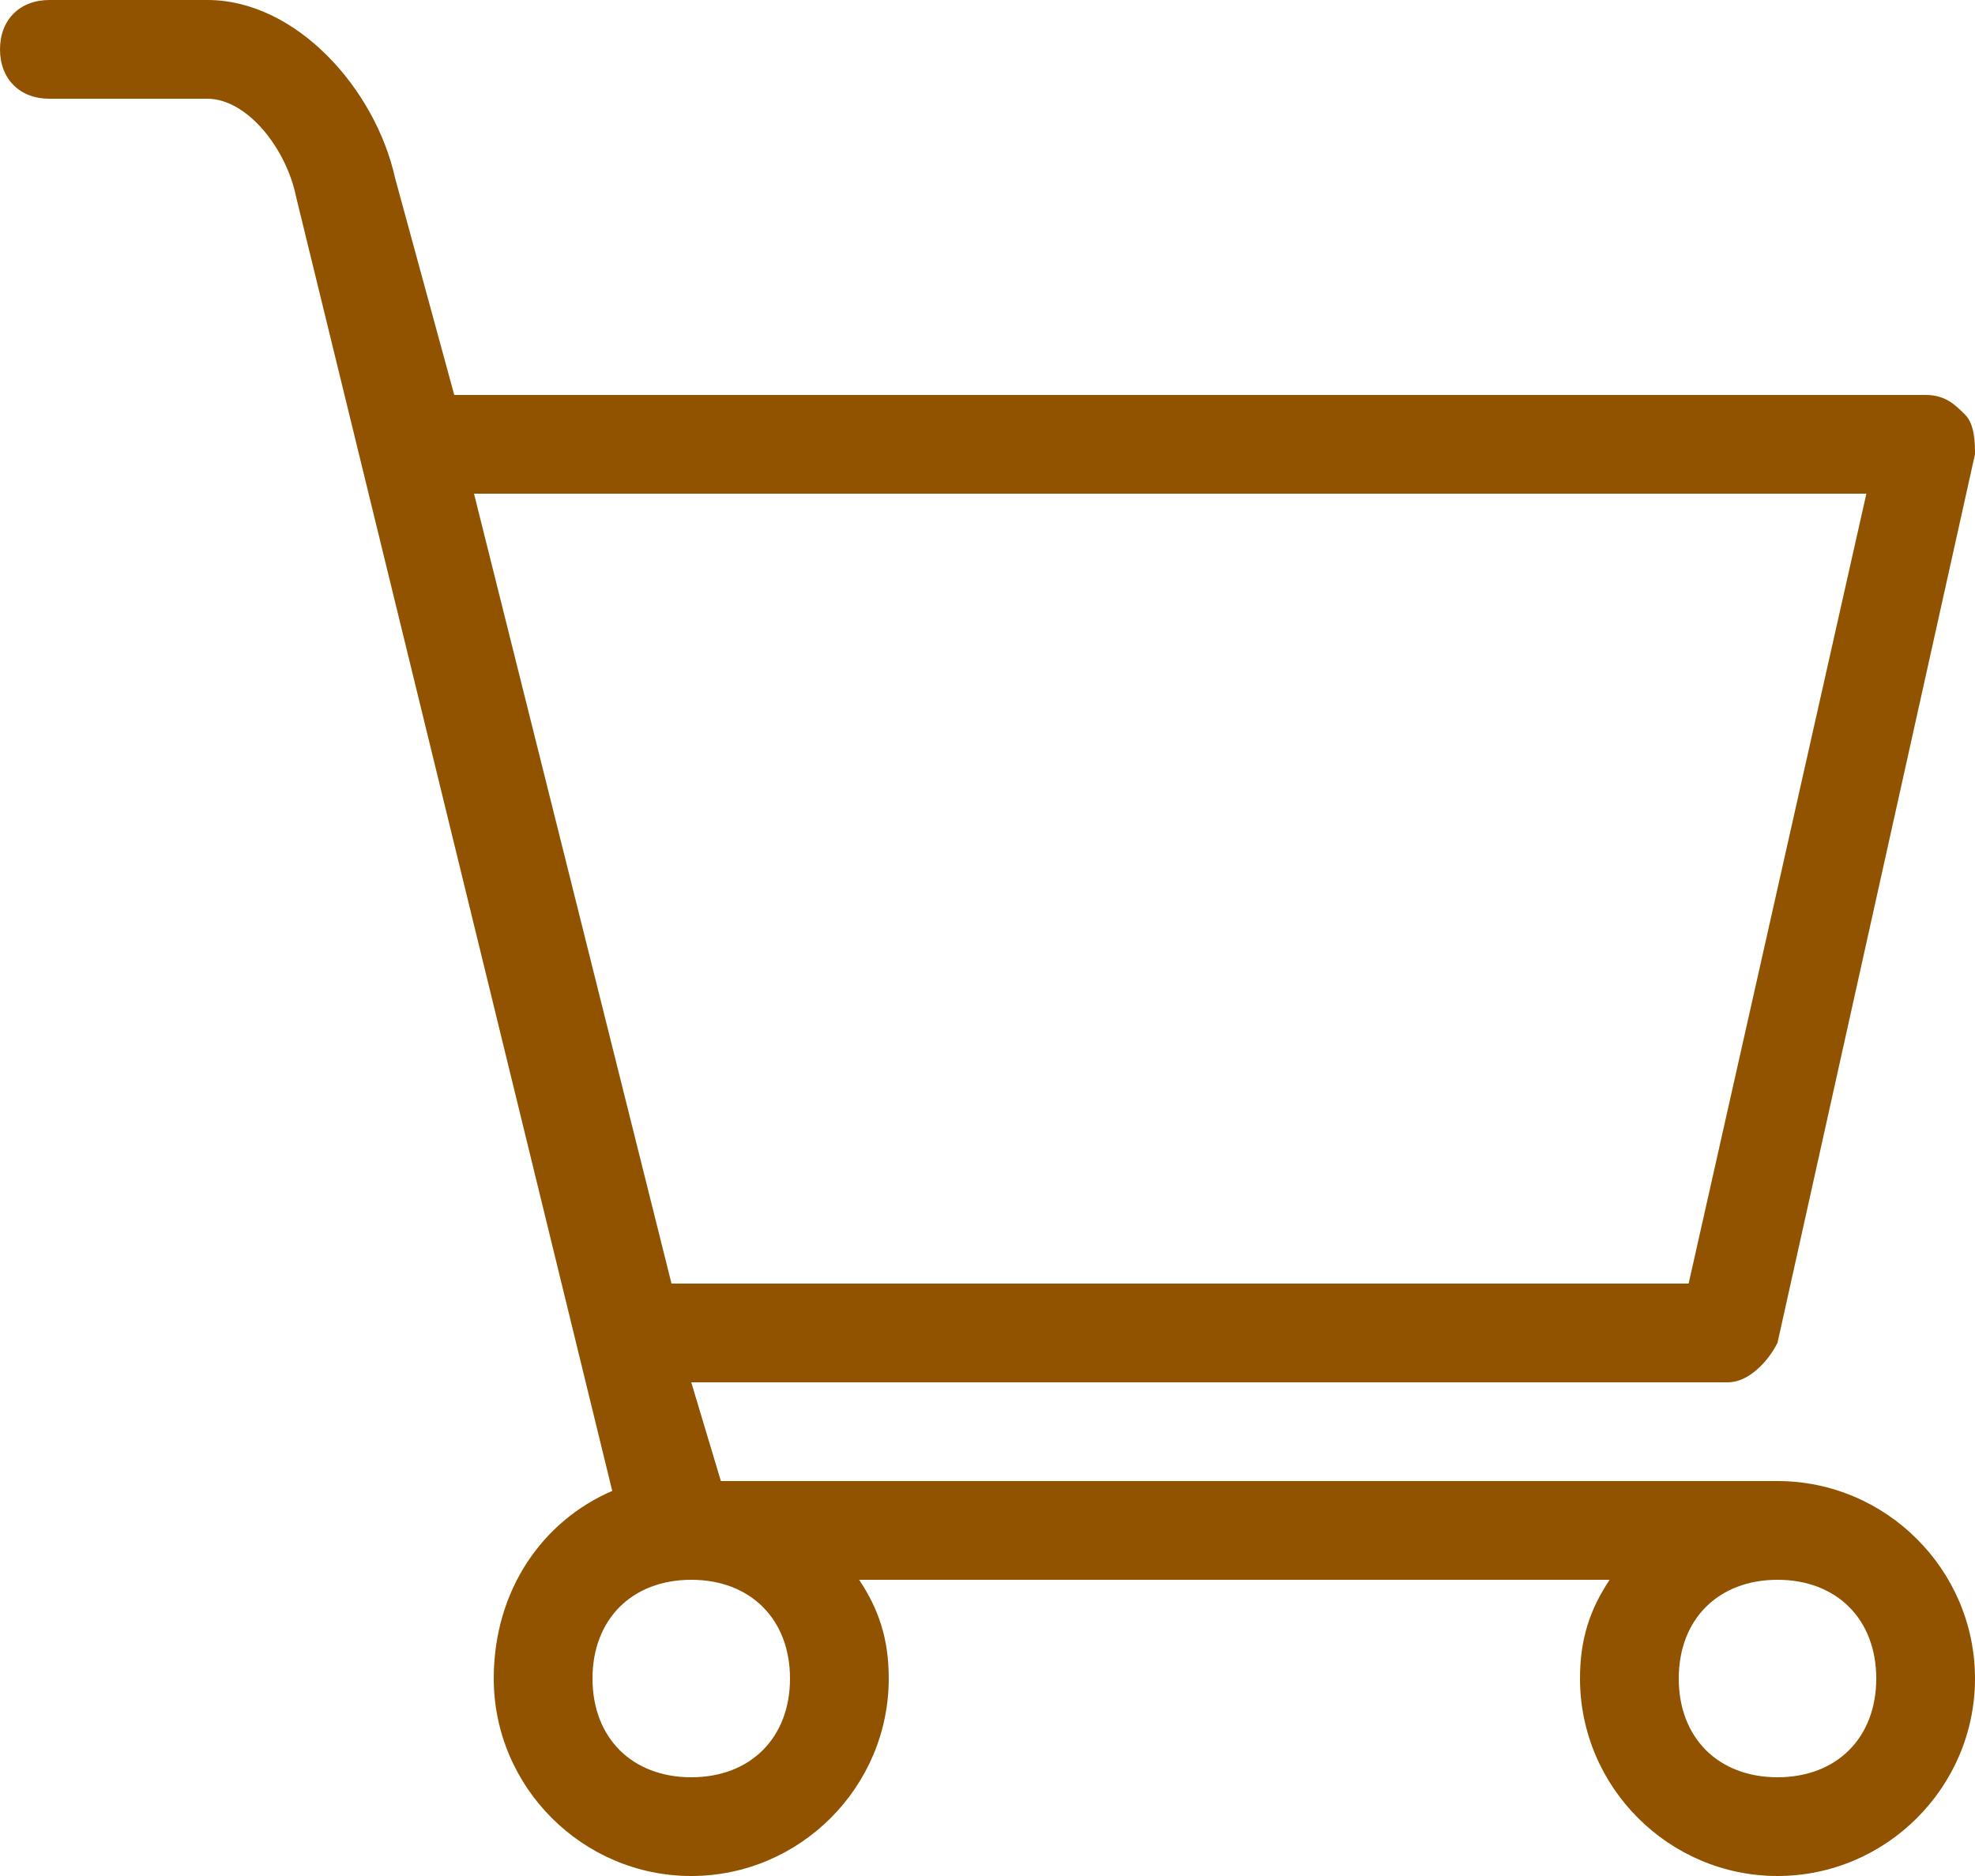 <svg xmlns="http://www.w3.org/2000/svg" width="20" height="19" viewBox="0 0 20 19"><path fill="#915300" d="M18 15H7.3L7 14h10.5c.2 0 .4-.2.5-.4l2-9c0-.1 0-.3-.1-.4-.1-.1-.2-.2-.4-.2H4.6L4 1.8C3.8.9 3 0 2.1 0H.5C.2 0 0 .2 0 .5s.2.5.5.5h1.6c.4 0 .8.5.9 1l3.2 13.1c-.7.3-1.2 1-1.2 1.9 0 1.1.9 2 2 2s2-.9 2-2c0-.4-.1-.7-.3-1h7.6c-.2.3-.3.6-.3 1 0 1.1.9 2 2 2s2-.9 2-2-.9-2-2-2zm.9-10l-1.8 8H6.8l-2-8h14.1zM8 17c0 .6-.4 1-1 1s-1-.4-1-1 .4-1 1-1 1 .4 1 1zm10 1c-.6 0-1-.4-1-1s.4-1 1-1 1 .4 1 1-.4 1-1 1z"/></svg>